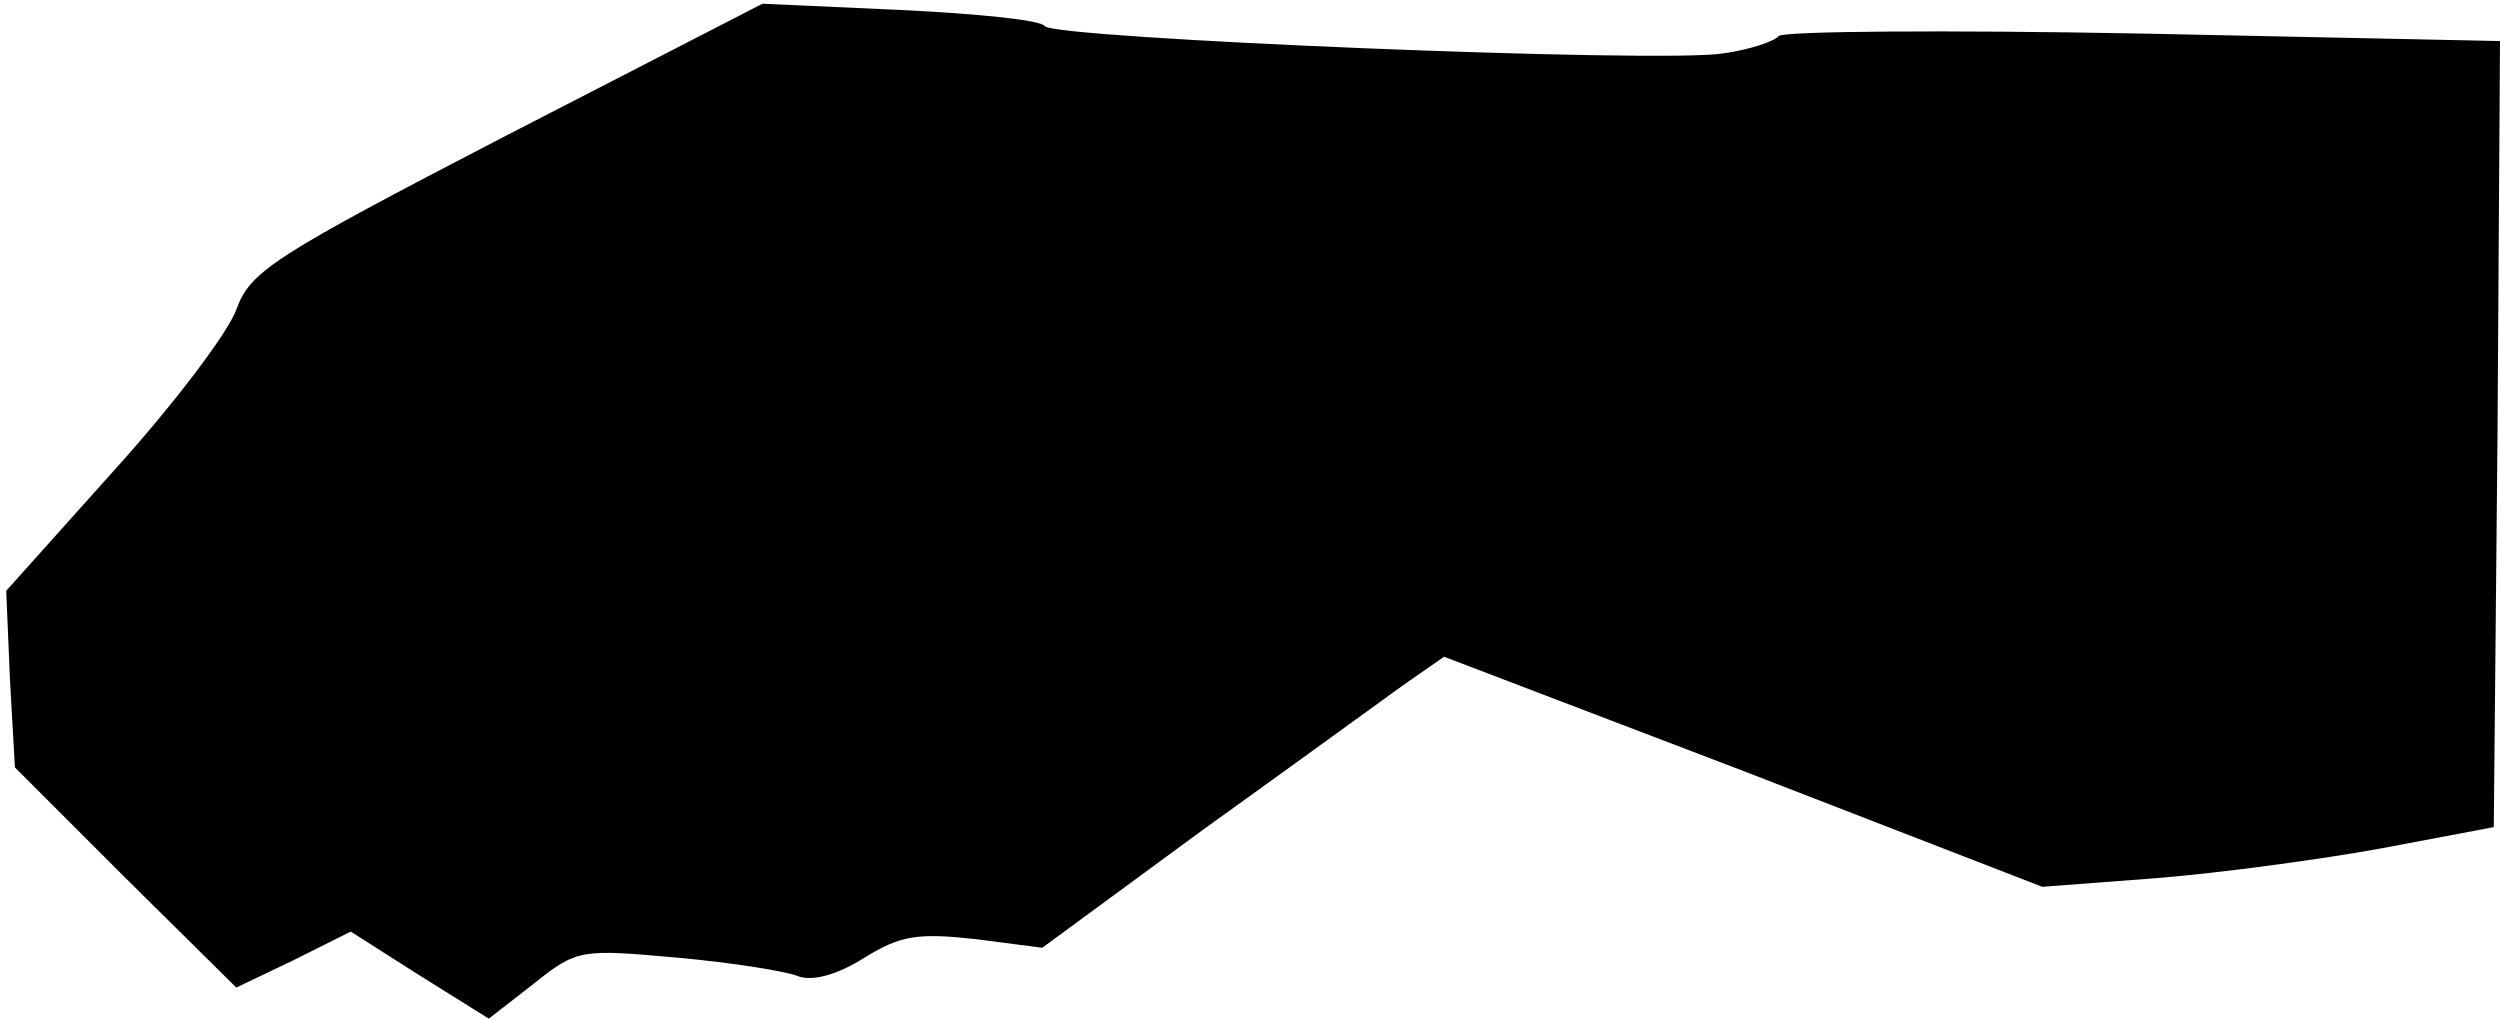 <?xml version="1.0" standalone="no"?>
<!DOCTYPE svg PUBLIC "-//W3C//DTD SVG 20010904//EN"
 "http://www.w3.org/TR/2001/REC-SVG-20010904/DTD/svg10.dtd">
<svg version="1.0" xmlns="http://www.w3.org/2000/svg"
 width="201pt" height="82pt" viewBox="0 0 201 82"
 preserveAspectRatio="xMidYMid meet">
<g transform="translate(0,82) scale(0.1,-0.1)"
fill="#000000" stroke="none">
<path fill="#000000" stroke="none" d="M407 711 c-187 -97 -206 -109 -217
-140 -7 -19 -51 -77 -99 -130 l-86 -96 3 -71 4 -71 89 -89 89 -88 46 22 46 23
55 -35 56 -35 36 28 c35 28 38 28 116 21 44 -4 88 -11 97 -15 11 -4 31 1 53
15 29 18 43 20 89 15 l54 -7 128 94 c71 51 144 104 162 117 l33 23 241 -92
240 -93 92 7 c50 4 132 15 181 24 l90 17 3 316 2 316 -287 6 c-158 3 -290 2
-293 -2 -3 -4 -23 -11 -45 -14 -51 -8 -538 12 -545 22 -3 5 -55 10 -116 13
l-111 5 -206 -106z"/>
</g>
</svg>

